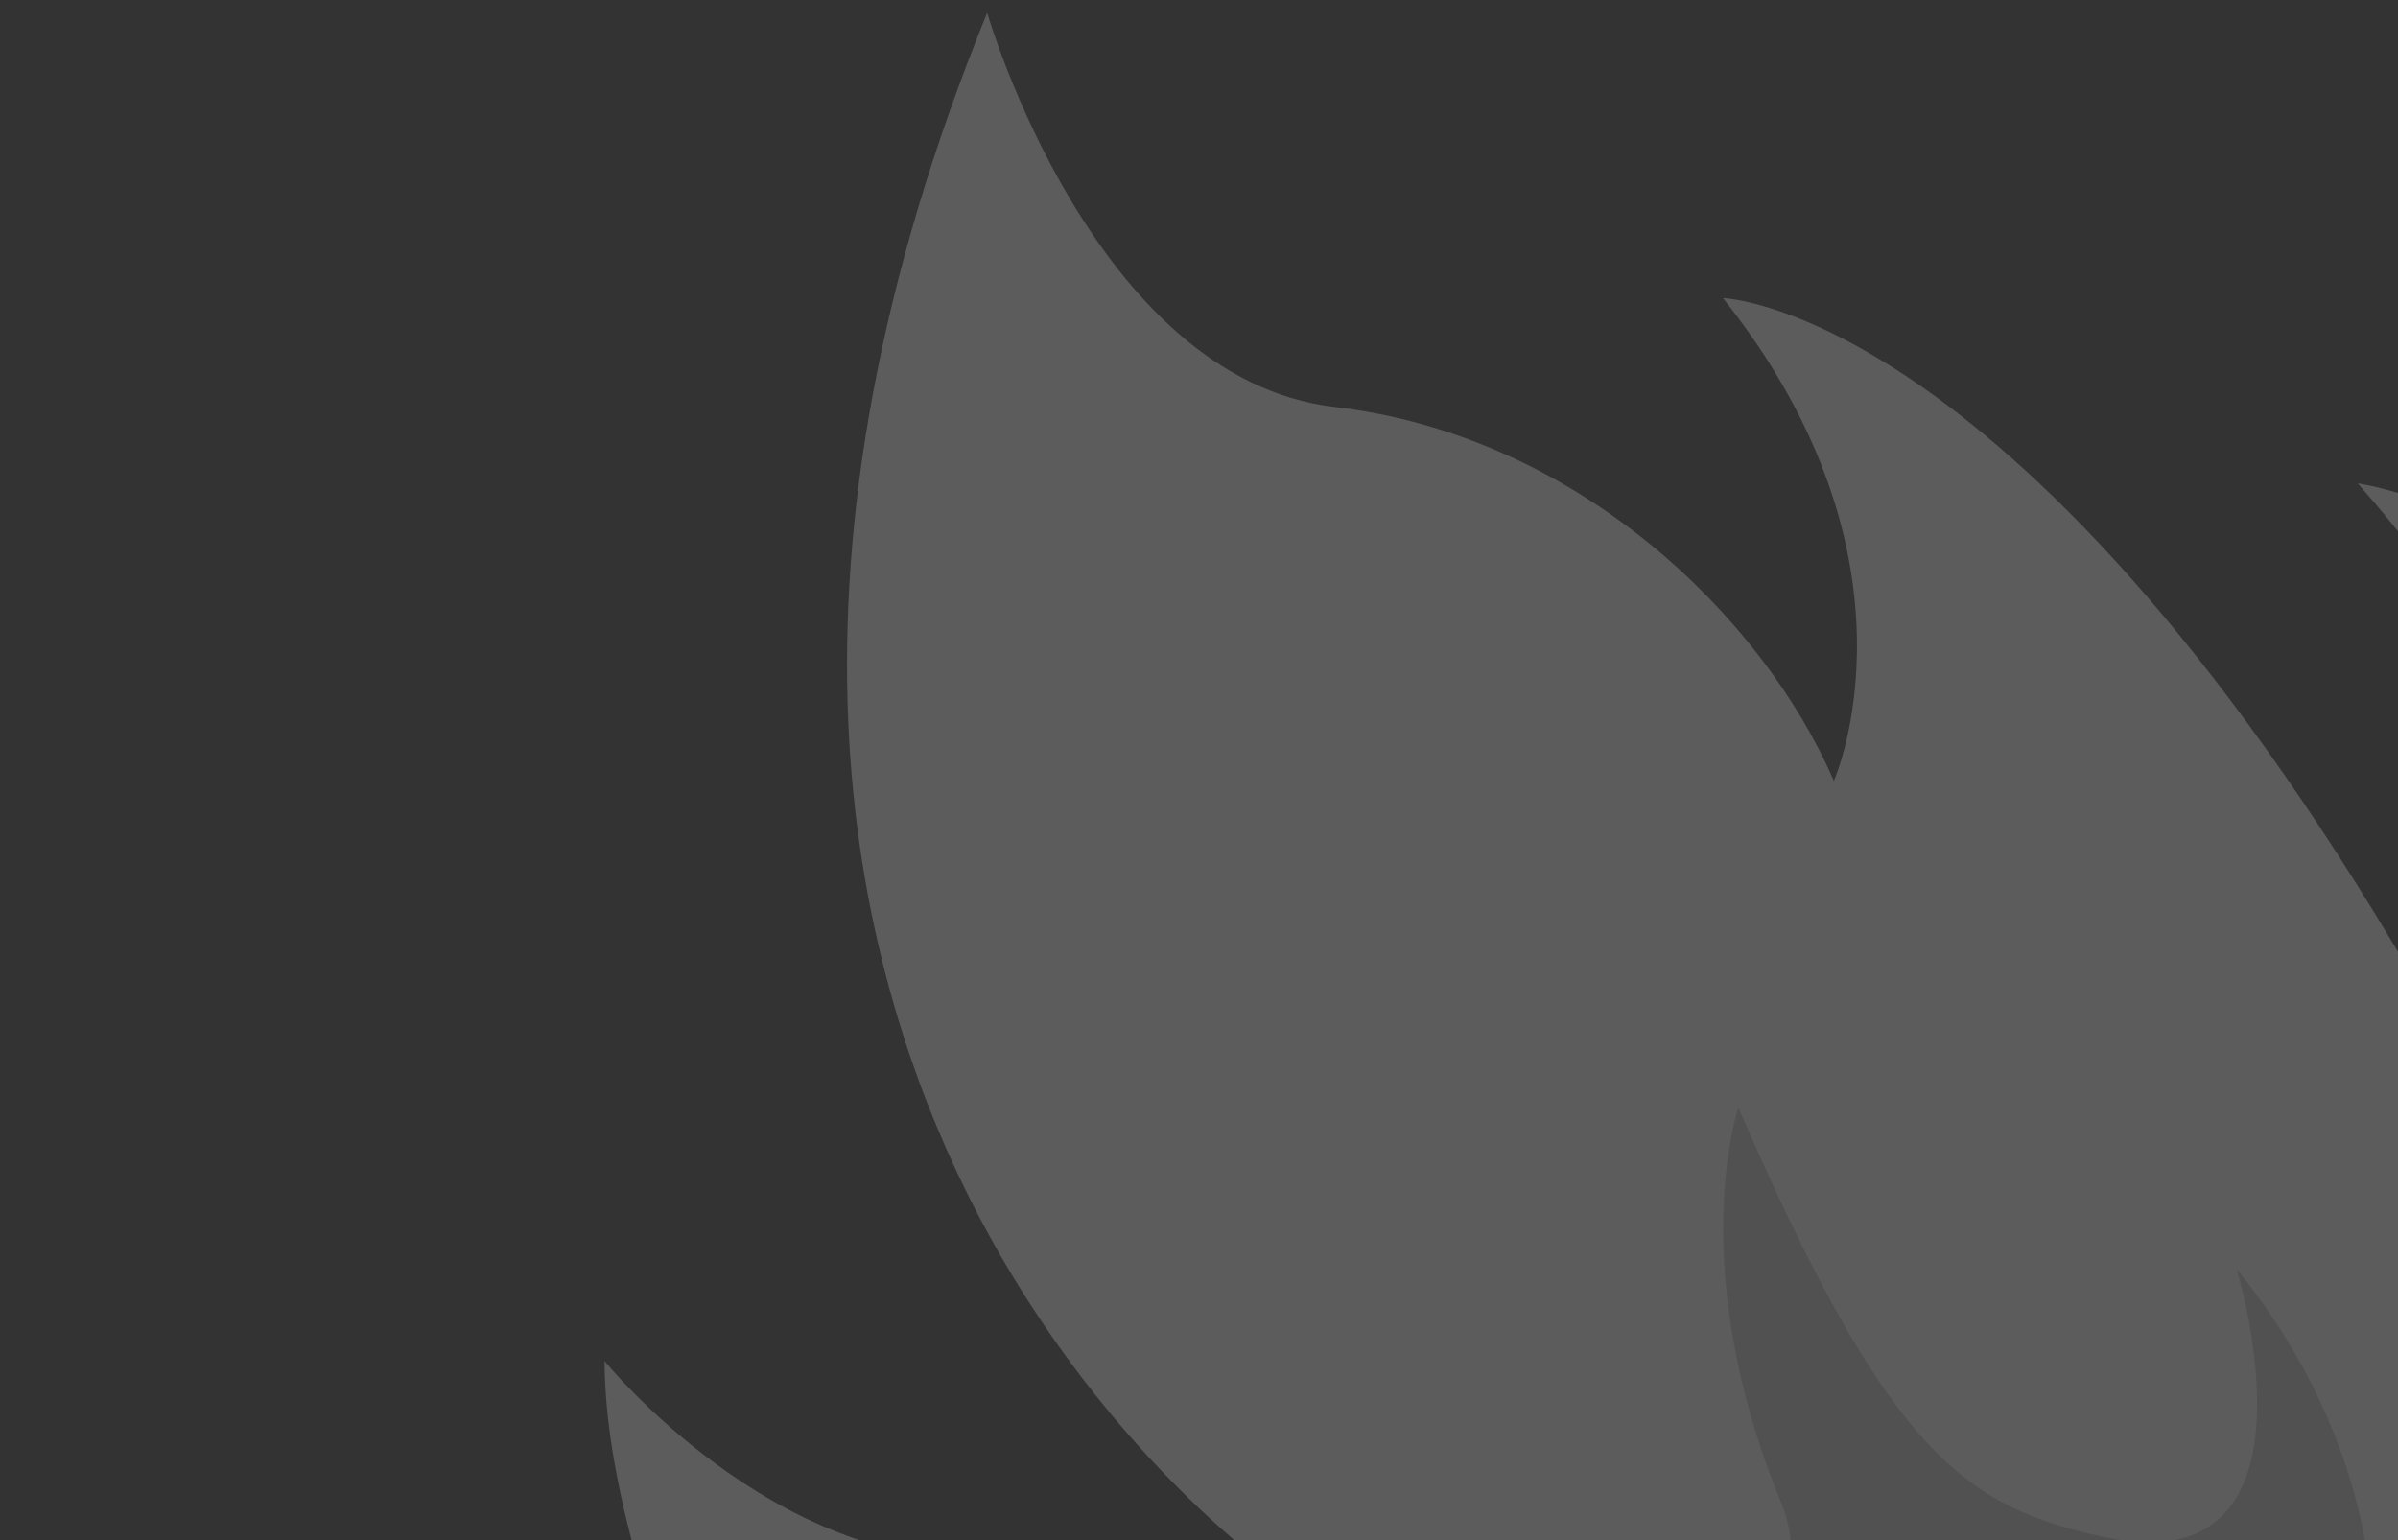 <svg width="165" height="106" viewBox="0 0 165 106" fill="none" xmlns="http://www.w3.org/2000/svg">
<rect x="0" y="0" width="165" height="106" fill="#333333" stroke="none"/>
<g opacity="0.2">
<path d="M202.097 65.882C226.108 103.666 211.2 154.227 172.427 176.613C133.653 198.999 84.084 185.708 61.701 146.94C61.701 146.94 41.651 113.779 41.598 93.674C41.598 93.674 53.225 108.091 68.296 107.316C83.367 106.541 89.299 109.387 89.299 109.387C89.299 109.387 37.335 75.993 67.925 0.882C67.925 0.882 75.199 26.065 91.841 28.011C108.484 29.958 121.269 42.385 126.181 53.746C126.181 53.746 132.958 38.605 118.551 20.517C118.551 20.517 140.366 21.125 168.642 71.824C168.642 71.824 186.002 60.153 162.227 33.269C162.227 33.269 183.144 36.05 202.097 65.882Z" fill="white"/>
<path d="M113.706 159.989C113.706 159.989 139.471 197.866 176.009 174.975C176.009 174.975 207.219 156.355 189.649 121.242C189.649 121.242 179.635 145.674 166.93 123.271C164.667 119.286 163.541 114.778 163.252 110.203C162.914 104.951 161.117 96.273 153.891 87.331C153.891 87.331 160.613 109.232 144.762 105.79C135.283 103.73 130.003 100.202 119.616 76.246C119.616 76.246 115.854 87.161 122.585 103.498C123.859 106.592 123.291 110.275 120.827 112.536C118.4 114.761 114.3 115.577 107.607 109.949C107.607 109.949 106.673 121.829 127.594 137.306C127.594 137.306 135.767 145.753 130.01 154.473C124.253 163.192 113.706 159.989 113.706 159.989Z" fill="#C8C8C8"/>
</g>
</svg>
